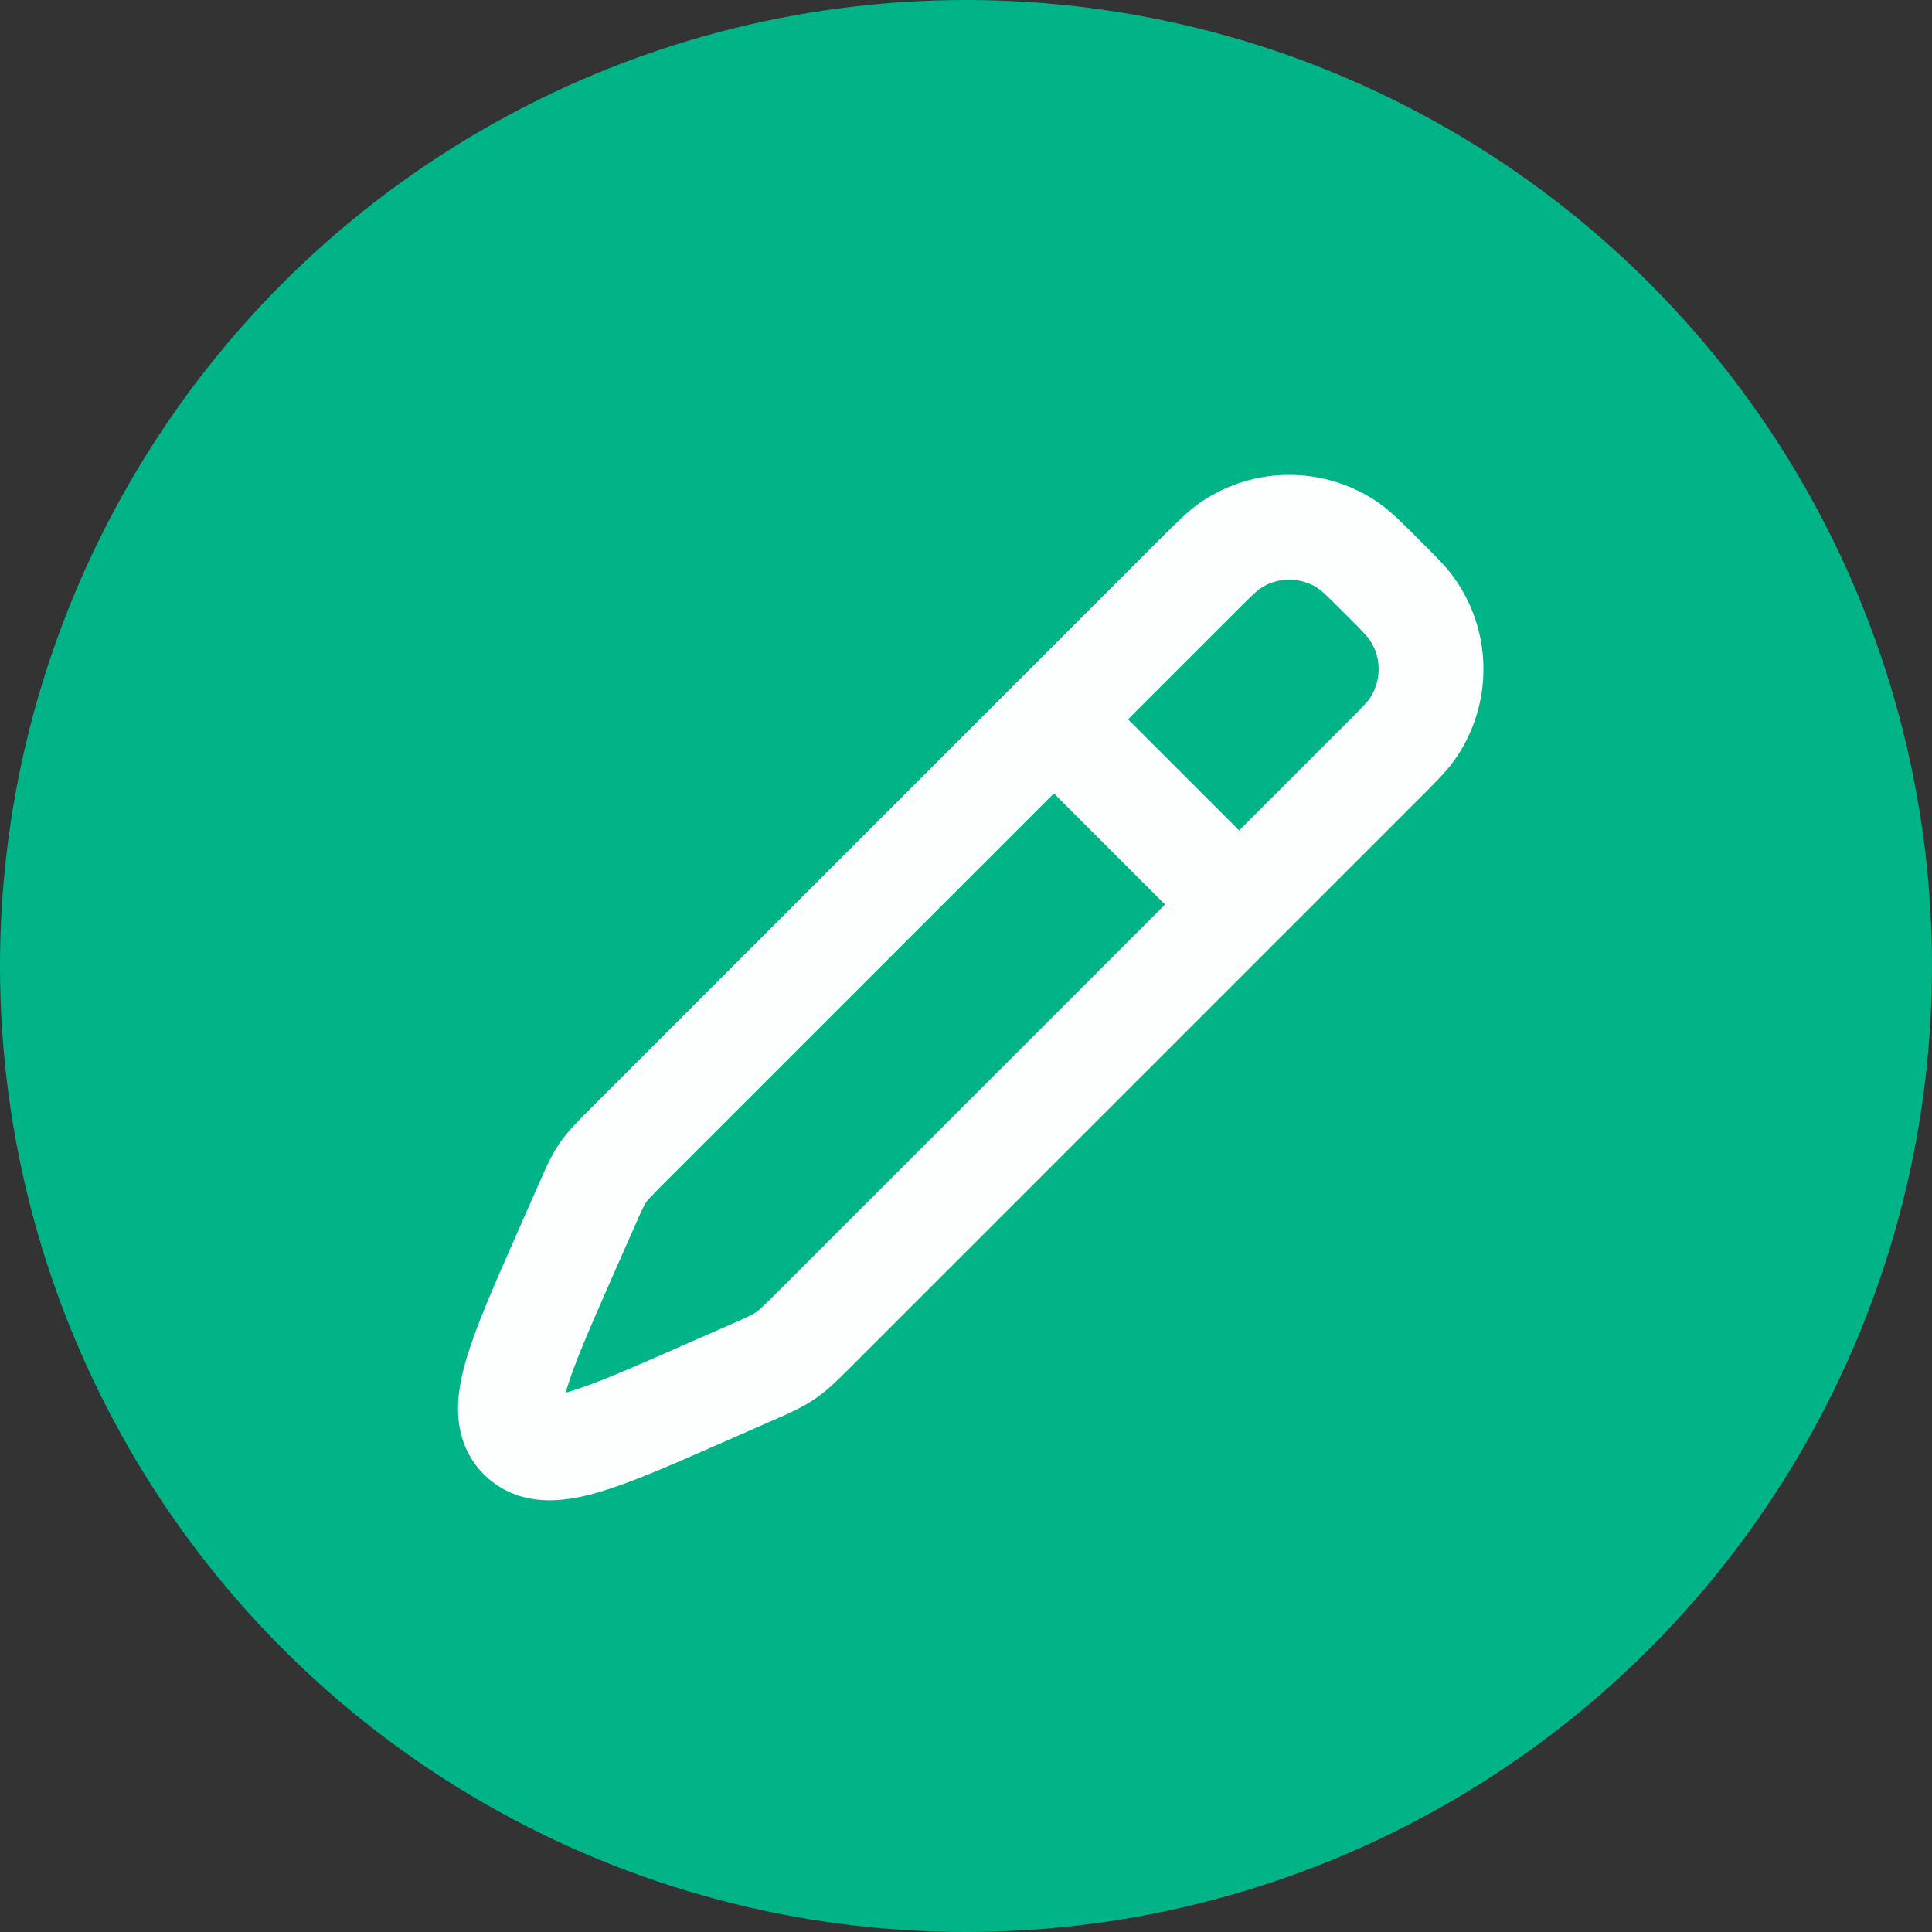 <svg width="16" height="16" viewBox="0 0 16 16" fill="none" xmlns="http://www.w3.org/2000/svg">
<rect x="0" y="0" width="16" height="16" fill="#333333" stroke="none"/>
<circle cx="8" cy="8" r="8" fill="#00B488"/>
<path d="M9.91 4.775C10.053 4.632 10.124 4.561 10.195 4.513C10.487 4.318 10.867 4.318 11.159 4.513C11.23 4.561 11.302 4.632 11.444 4.775V4.775C11.587 4.917 11.658 4.988 11.705 5.06C11.9 5.351 11.9 5.732 11.705 6.024C11.658 6.095 11.587 6.166 11.444 6.309L6.744 11.009C6.629 11.123 6.572 11.181 6.505 11.226C6.439 11.272 6.364 11.305 6.216 11.37L5.817 11.545C4.955 11.925 4.524 12.114 4.314 11.904C4.104 11.694 4.294 11.264 4.673 10.402L4.849 10.003C4.914 9.854 4.947 9.78 4.992 9.713C5.038 9.647 5.095 9.59 5.21 9.475L9.91 4.775Z" fill="#00B488" stroke="#FCFFFE" stroke-width="0.868" stroke-linecap="round"/>
<path d="M8.72 5.949L10.254 7.483" stroke="#FCFFFE" stroke-width="0.868"/>
</svg>
